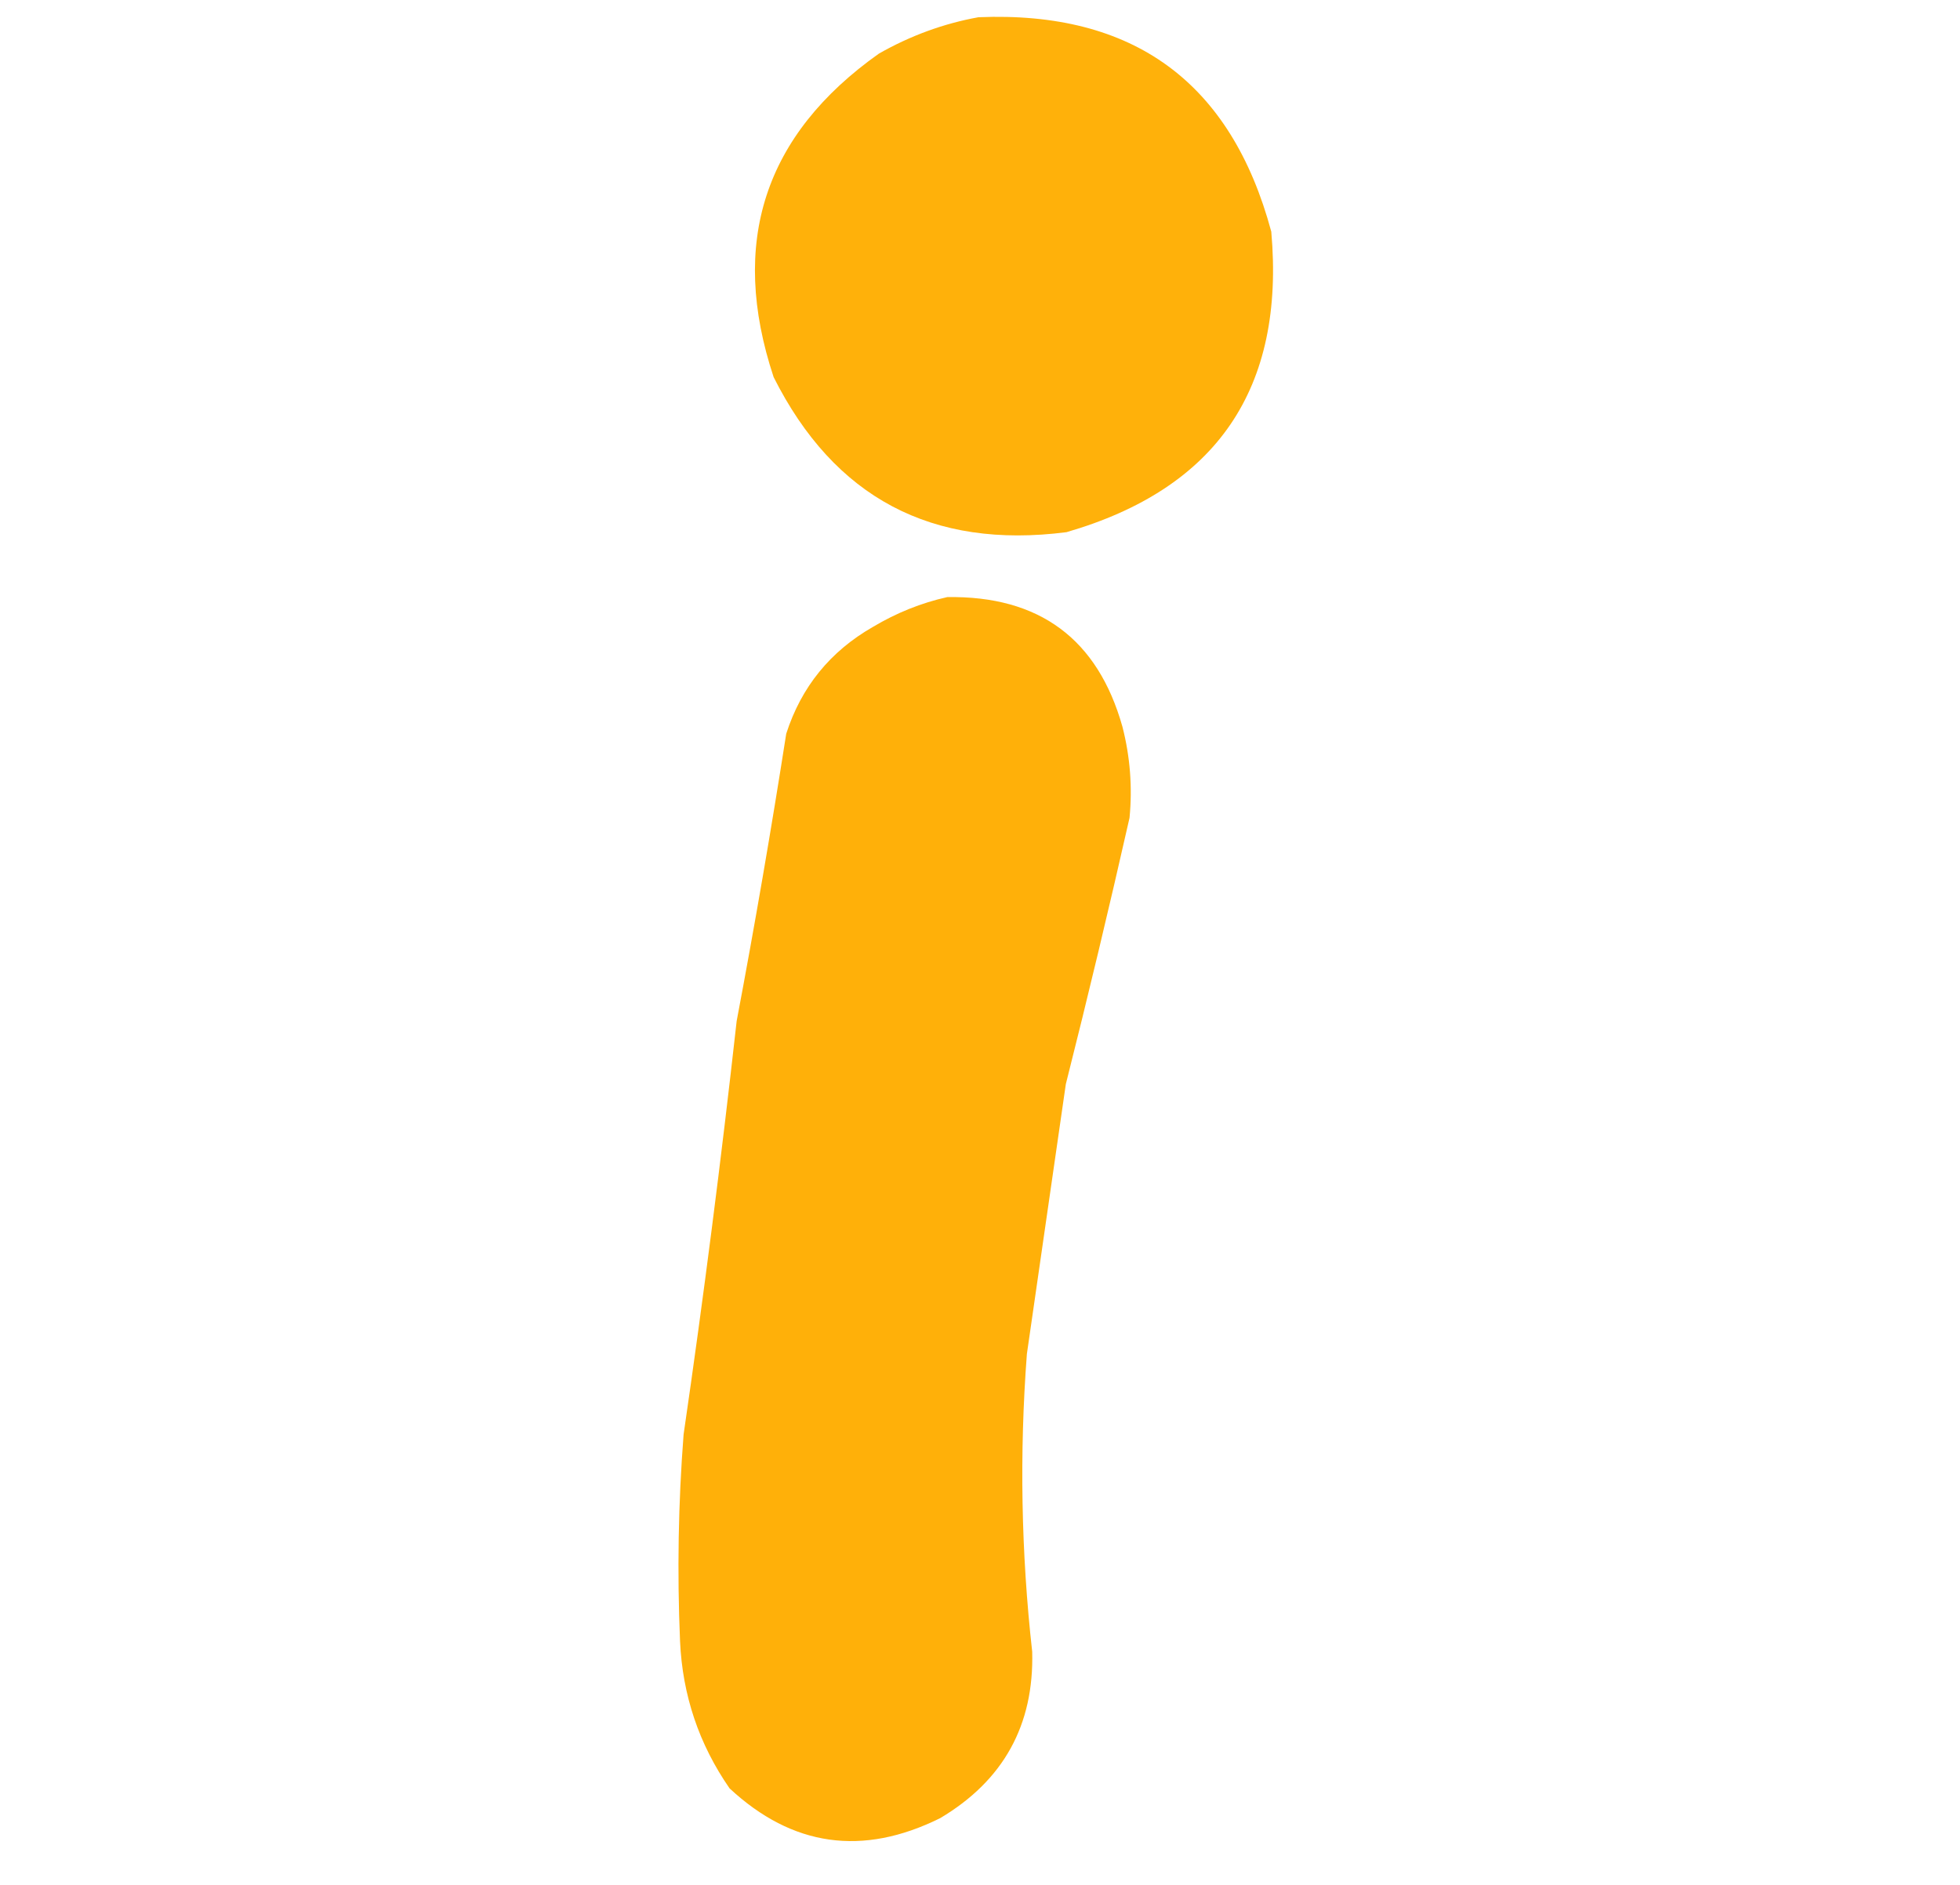 <svg width="52" height="50" viewBox="0 0 52 50" fill="none" xmlns="http://www.w3.org/2000/svg">
<path opacity="0.96" fill-rule="evenodd" clip-rule="evenodd" d="M25.959 0.457C30.071 0.286 32.661 2.182 33.728 6.145C34.096 10.303 32.285 12.961 28.294 14.117C24.724 14.575 22.134 13.204 20.525 10.004C19.343 6.439 20.274 3.579 23.318 1.422C24.155 0.946 25.036 0.624 25.959 0.457Z" fill="#FFAE00"/>
<path opacity="0.961" fill-rule="evenodd" clip-rule="evenodd" d="M25.131 15.839C27.573 15.801 29.123 16.948 29.779 19.278C29.983 20.073 30.046 20.879 29.967 21.695C29.433 24.056 28.87 26.411 28.277 28.759C27.933 31.144 27.588 33.53 27.244 35.915C27.044 38.552 27.091 41.186 27.385 43.815C27.436 45.761 26.622 47.233 24.943 48.23C22.883 49.251 21.021 48.987 19.356 47.44C18.544 46.268 18.106 44.967 18.042 43.536C17.964 41.707 17.995 39.879 18.136 38.053C18.667 34.405 19.136 30.749 19.544 27.086C20.023 24.552 20.461 22.011 20.859 19.464C21.258 18.224 22.025 17.279 23.159 16.63C23.786 16.256 24.443 15.993 25.131 15.839Z" fill="#FFAE00"/>
</svg>
